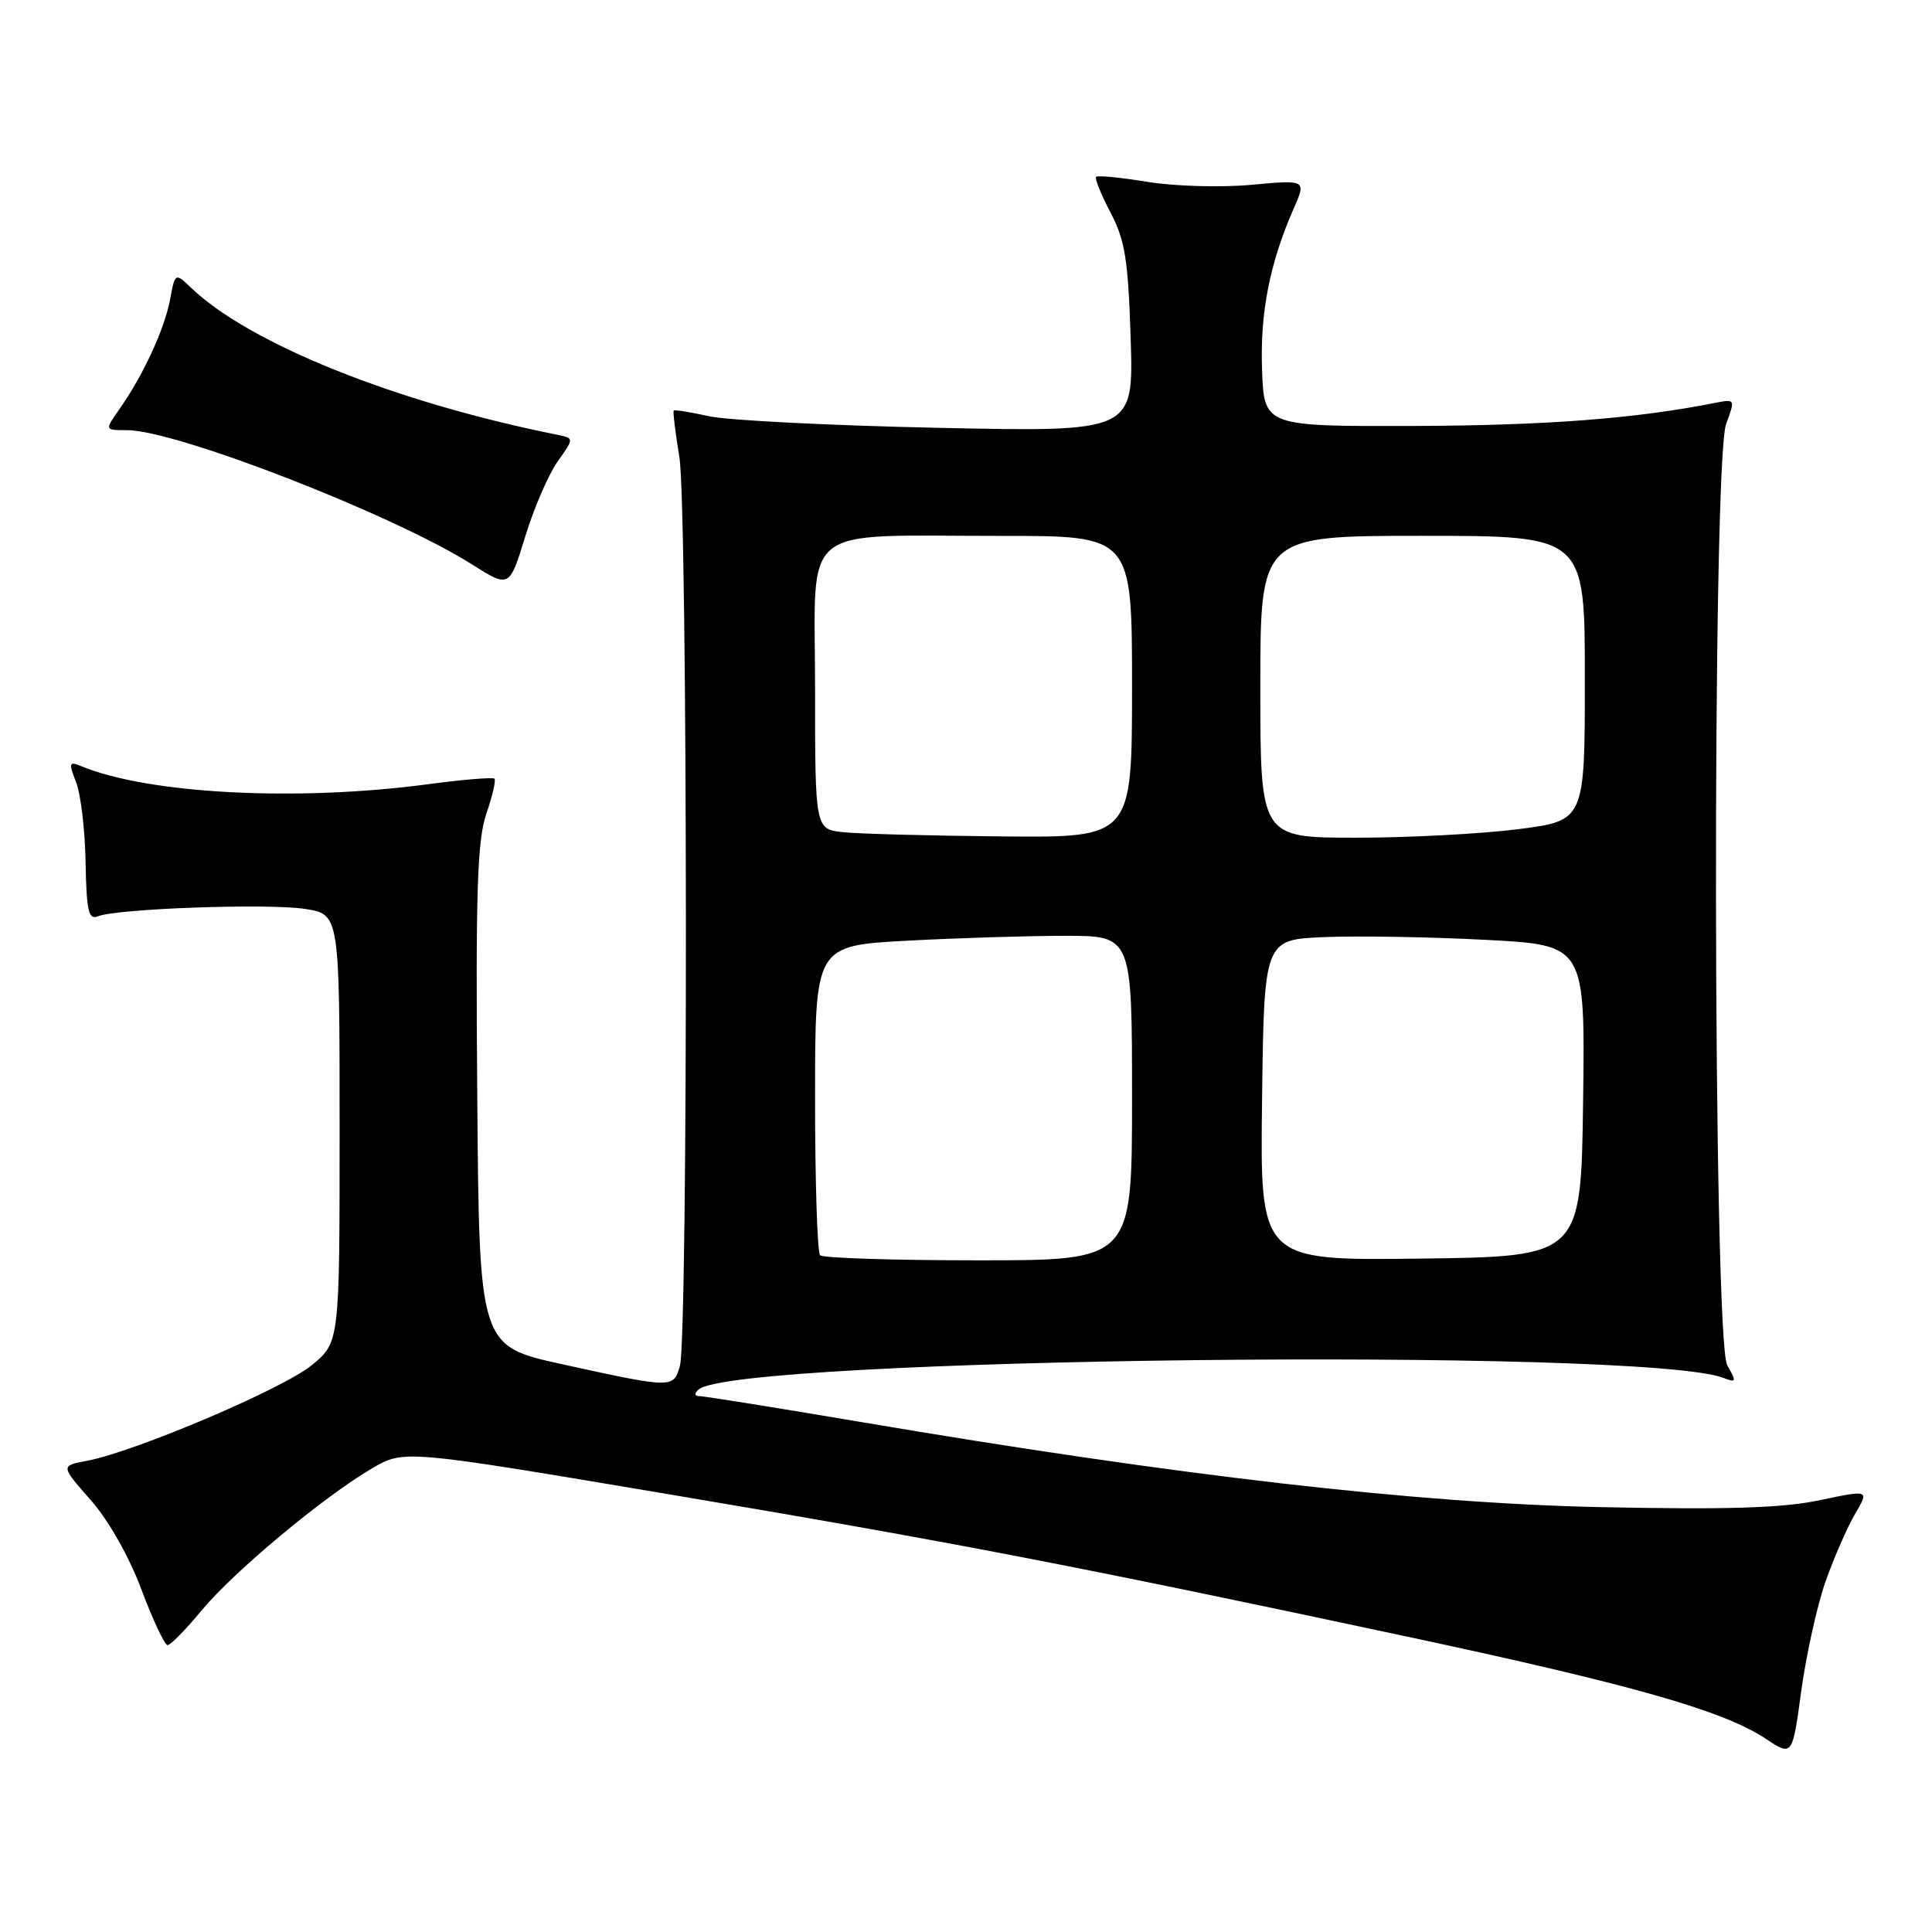 <?xml version="1.0" encoding="UTF-8" standalone="no"?>
<!DOCTYPE svg PUBLIC "-//W3C//DTD SVG 1.1//EN" "http://www.w3.org/Graphics/SVG/1.1/DTD/svg11.dtd" >
<svg xmlns="http://www.w3.org/2000/svg" xmlns:xlink="http://www.w3.org/1999/xlink" version="1.1" viewBox="0 0 256 256">
 <g >
 <path fill="currentColor"
d=" M 241.89 209.57 C 243.01 206.40 244.77 202.37 245.81 200.60 C 247.69 197.40 247.69 197.40 241.10 198.79 C 236.15 199.83 228.88 200.05 212.00 199.70 C 187.65 199.18 156.20 195.56 114.17 188.44 C 102.99 186.55 93.34 185.00 92.72 185.00 C 92.02 185.00 91.96 184.67 92.55 184.13 C 97.18 179.87 217.77 178.50 228.37 182.58 C 230.08 183.24 230.12 183.11 228.87 180.90 C 226.97 177.57 226.84 61.29 228.72 56.18 C 229.94 52.88 229.93 52.86 227.22 53.39 C 216.76 55.47 204.83 56.38 187.50 56.44 C 167.50 56.50 167.50 56.50 167.23 49.00 C 166.95 41.46 168.24 34.88 171.41 27.66 C 173.10 23.82 173.10 23.82 165.80 24.49 C 161.79 24.86 155.60 24.68 152.06 24.10 C 148.52 23.52 145.45 23.22 145.24 23.43 C 145.03 23.64 145.89 25.76 147.14 28.15 C 149.08 31.83 149.49 34.40 149.82 44.87 C 150.21 57.24 150.21 57.24 124.36 56.69 C 110.14 56.39 96.47 55.70 94.00 55.16 C 91.53 54.62 89.40 54.27 89.27 54.40 C 89.15 54.52 89.48 57.30 90.02 60.56 C 91.13 67.34 91.19 177.13 90.09 181.00 C 89.24 183.98 89.12 183.98 74.50 180.77 C 63.50 178.35 63.50 178.35 63.24 145.23 C 63.02 118.18 63.24 111.32 64.44 107.84 C 65.25 105.50 65.73 103.40 65.52 103.18 C 65.30 102.97 61.42 103.29 56.90 103.89 C 39.44 106.24 19.68 105.22 10.73 101.51 C 9.15 100.85 9.08 101.07 10.08 103.64 C 10.70 105.21 11.27 109.99 11.34 114.26 C 11.46 120.75 11.73 121.93 12.99 121.41 C 15.49 120.40 35.38 119.68 40.36 120.43 C 45.00 121.12 45.00 121.12 45.00 149.49 C 45.00 177.85 45.00 177.85 41.32 180.89 C 37.55 184.00 17.87 192.37 11.54 193.56 C 8.02 194.22 8.02 194.22 12.00 198.74 C 14.38 201.44 17.10 206.24 18.74 210.62 C 20.26 214.67 21.82 217.98 22.20 217.99 C 22.59 218.00 24.61 215.93 26.70 213.41 C 30.96 208.26 42.86 198.34 49.29 194.57 C 53.53 192.09 53.53 192.09 88.51 197.98 C 126.10 204.31 142.74 207.52 186.50 216.87 C 216.39 223.26 228.39 226.68 234.00 230.41 C 237.50 232.73 237.50 232.73 238.68 224.03 C 239.34 219.24 240.78 212.73 241.89 209.57 Z  M 73.89 61.15 C 76.09 58.06 76.09 58.06 73.80 57.60 C 52.44 53.32 33.09 45.55 25.35 38.16 C 23.20 36.11 23.20 36.11 22.52 39.76 C 21.78 43.66 18.95 49.78 15.80 54.25 C 13.86 57.00 13.86 57.00 16.83 57.00 C 23.35 57.00 52.03 68.15 62.50 74.76 C 67.50 77.92 67.50 77.92 69.60 71.08 C 70.75 67.31 72.69 62.85 73.89 61.15 Z  M 108.67 166.33 C 108.30 165.97 108.00 156.59 108.00 145.49 C 108.00 125.31 108.00 125.31 120.16 124.65 C 126.84 124.29 136.29 124.00 141.16 124.00 C 150.00 124.00 150.00 124.00 150.00 145.50 C 150.00 167.00 150.00 167.00 129.67 167.00 C 118.48 167.00 109.03 166.70 108.67 166.33 Z  M 167.23 145.77 C 167.50 124.50 167.50 124.50 175.50 124.17 C 179.90 123.99 189.47 124.15 196.77 124.53 C 210.04 125.21 210.04 125.21 209.77 145.85 C 209.50 166.50 209.50 166.50 188.23 166.77 C 166.96 167.04 166.96 167.04 167.23 145.77 Z  M 111.75 110.27 C 108.00 109.88 108.00 109.88 108.00 91.07 C 108.00 68.99 105.49 71.03 132.75 71.01 C 150.00 71.00 150.00 71.00 150.00 91.00 C 150.00 111.00 150.00 111.00 132.75 110.83 C 123.26 110.74 113.81 110.49 111.75 110.27 Z  M 167.00 91.00 C 167.00 71.00 167.00 71.00 188.50 71.00 C 210.00 71.00 210.00 71.00 210.00 89.87 C 210.00 108.74 210.00 108.74 201.18 109.87 C 196.33 110.49 186.66 111.00 179.68 111.00 C 167.00 111.00 167.00 111.00 167.00 91.00 Z "/>
</g>
</svg>